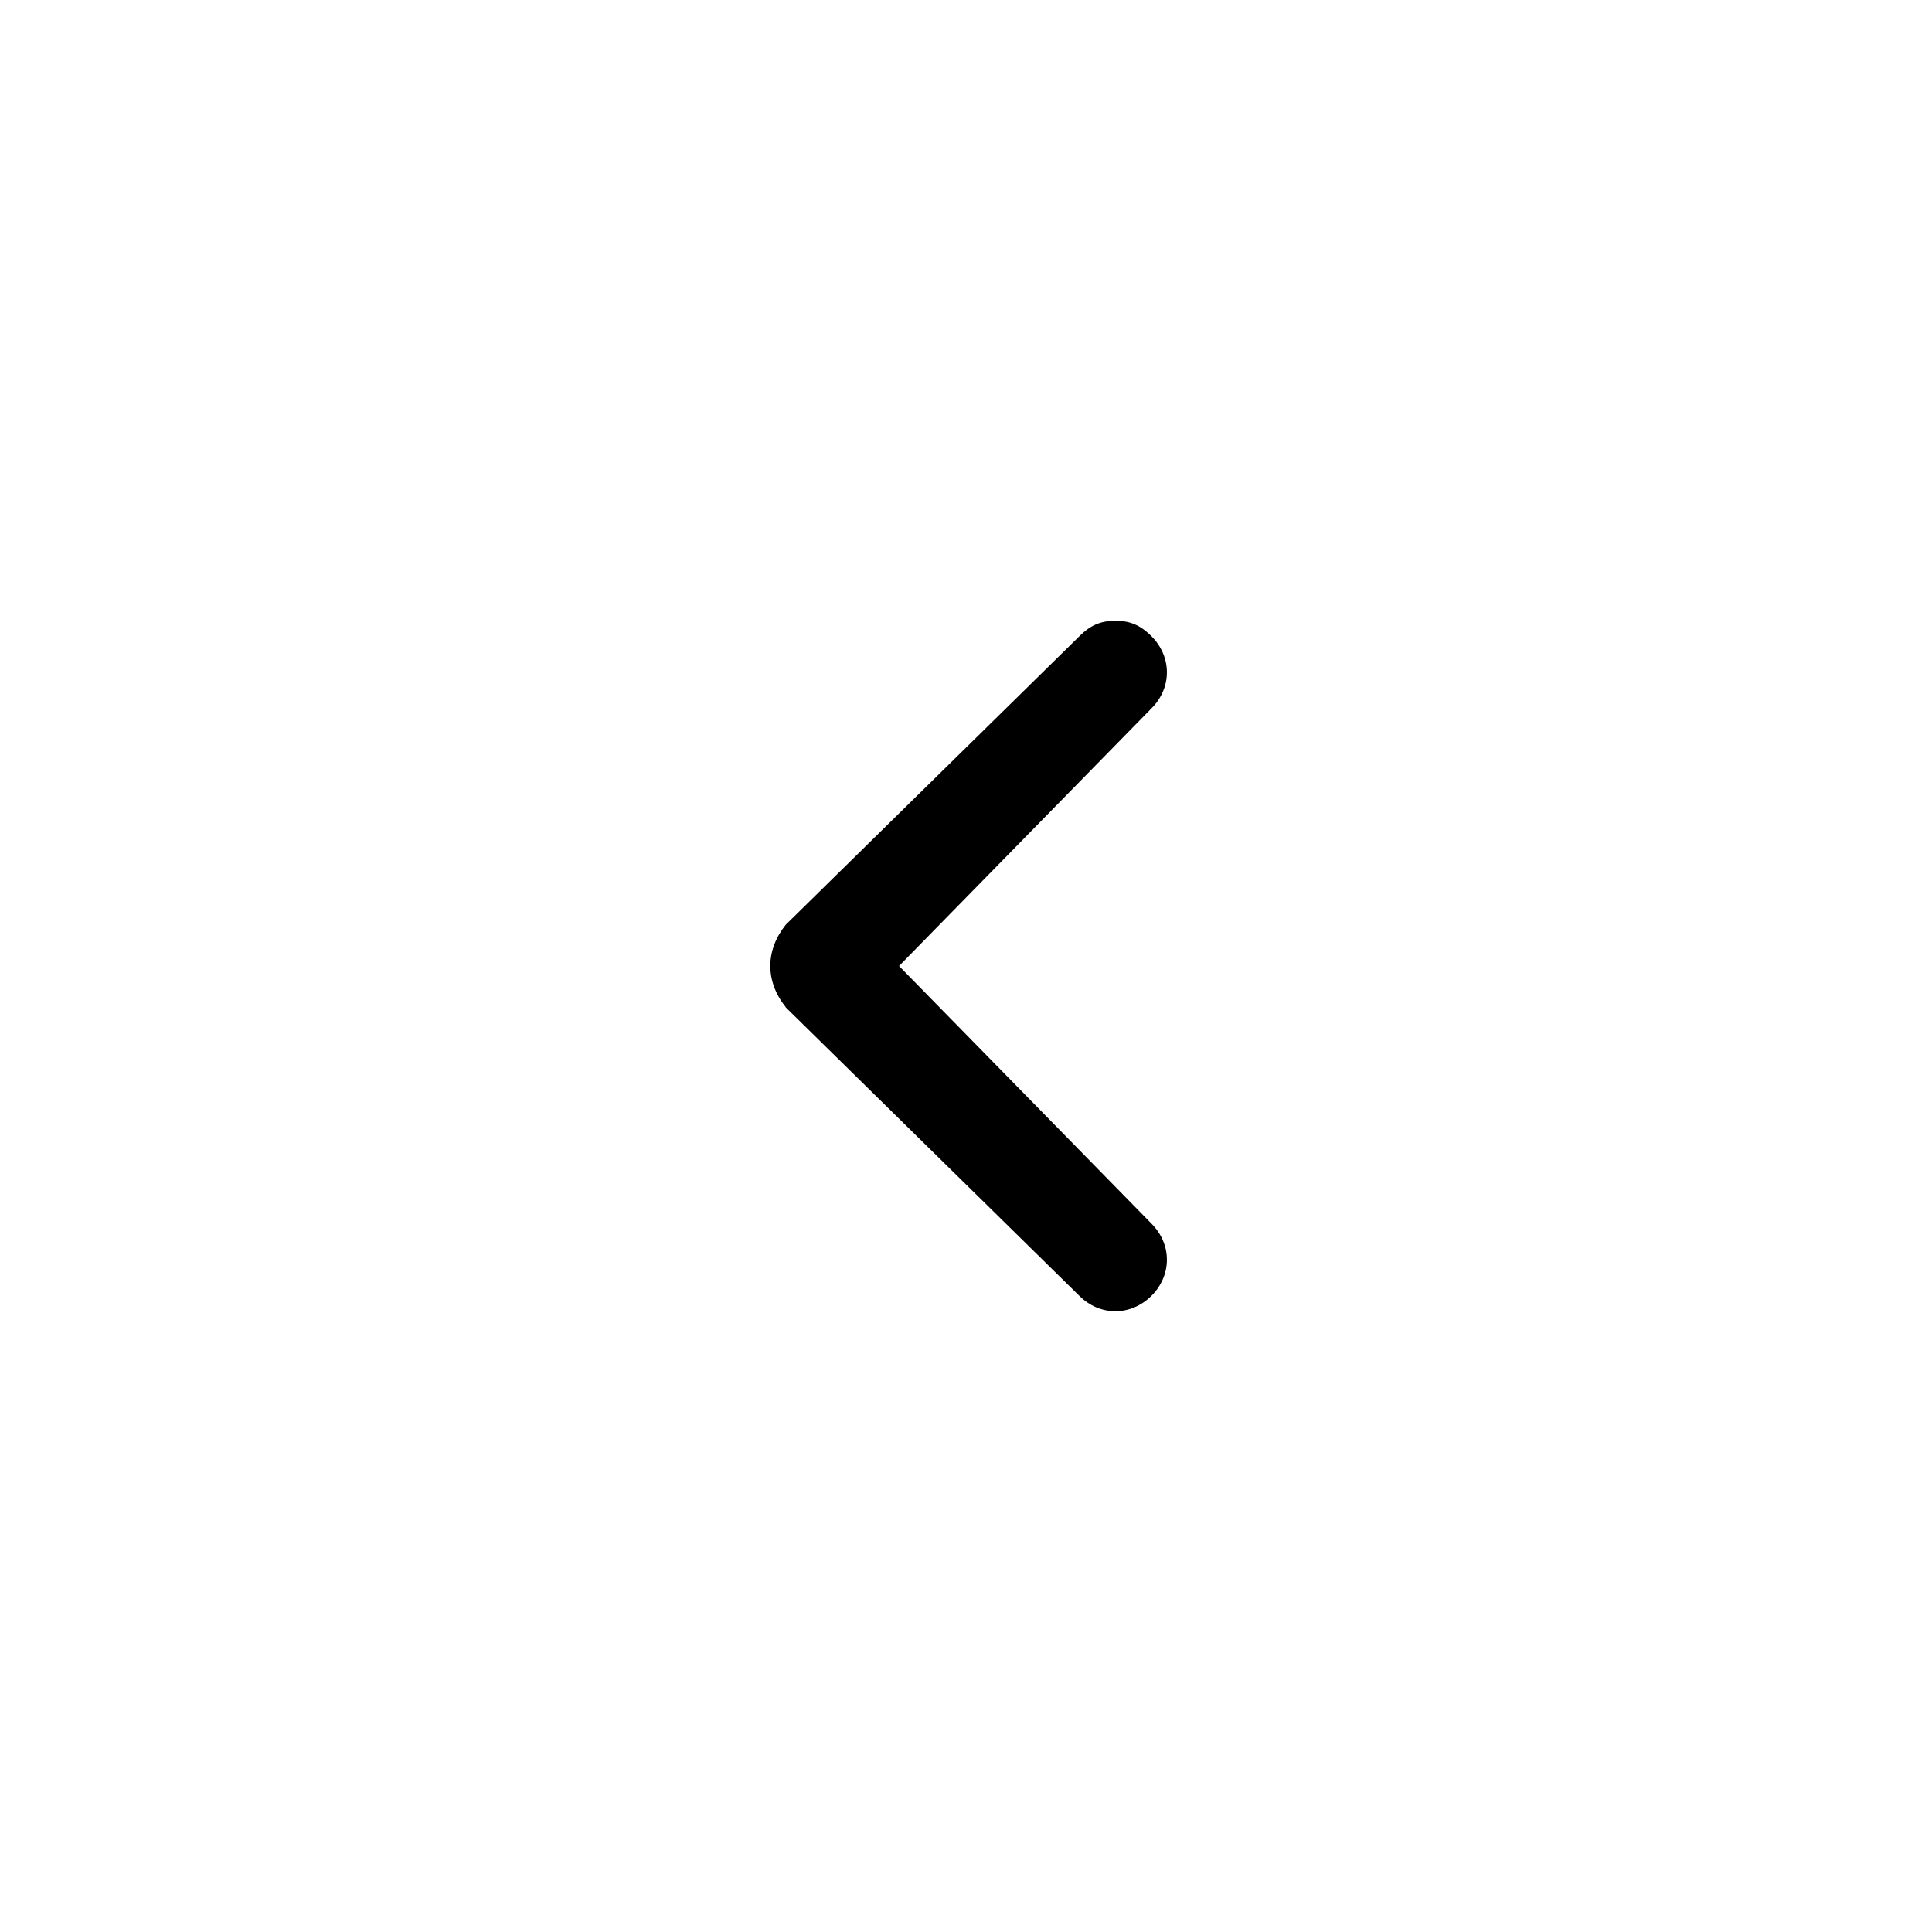 <!-- Generated by IcoMoon.io -->
<svg version="1.1" xmlns="http://www.w3.org/2000/svg" width="40" height="40" viewBox="0 0 40 40">
<title>ul-angle-left-b</title>
<path d="M16.266 20.854l6.080 5.974c0.426 0.426 1.066 0.426 1.494 0 0 0 0 0 0 0 0.426-0.426 0.426-1.066 0-1.494l-5.226-5.334 5.226-5.334c0.426-0.426 0.426-1.066 0-1.494-0.214-0.214-0.426-0.32-0.746-0.32s-0.534 0.106-0.746 0.32l-6.080 5.974c-0.426 0.534-0.426 1.174 0 1.706 0-0.106 0-0.106 0 0z"></path>
</svg>

